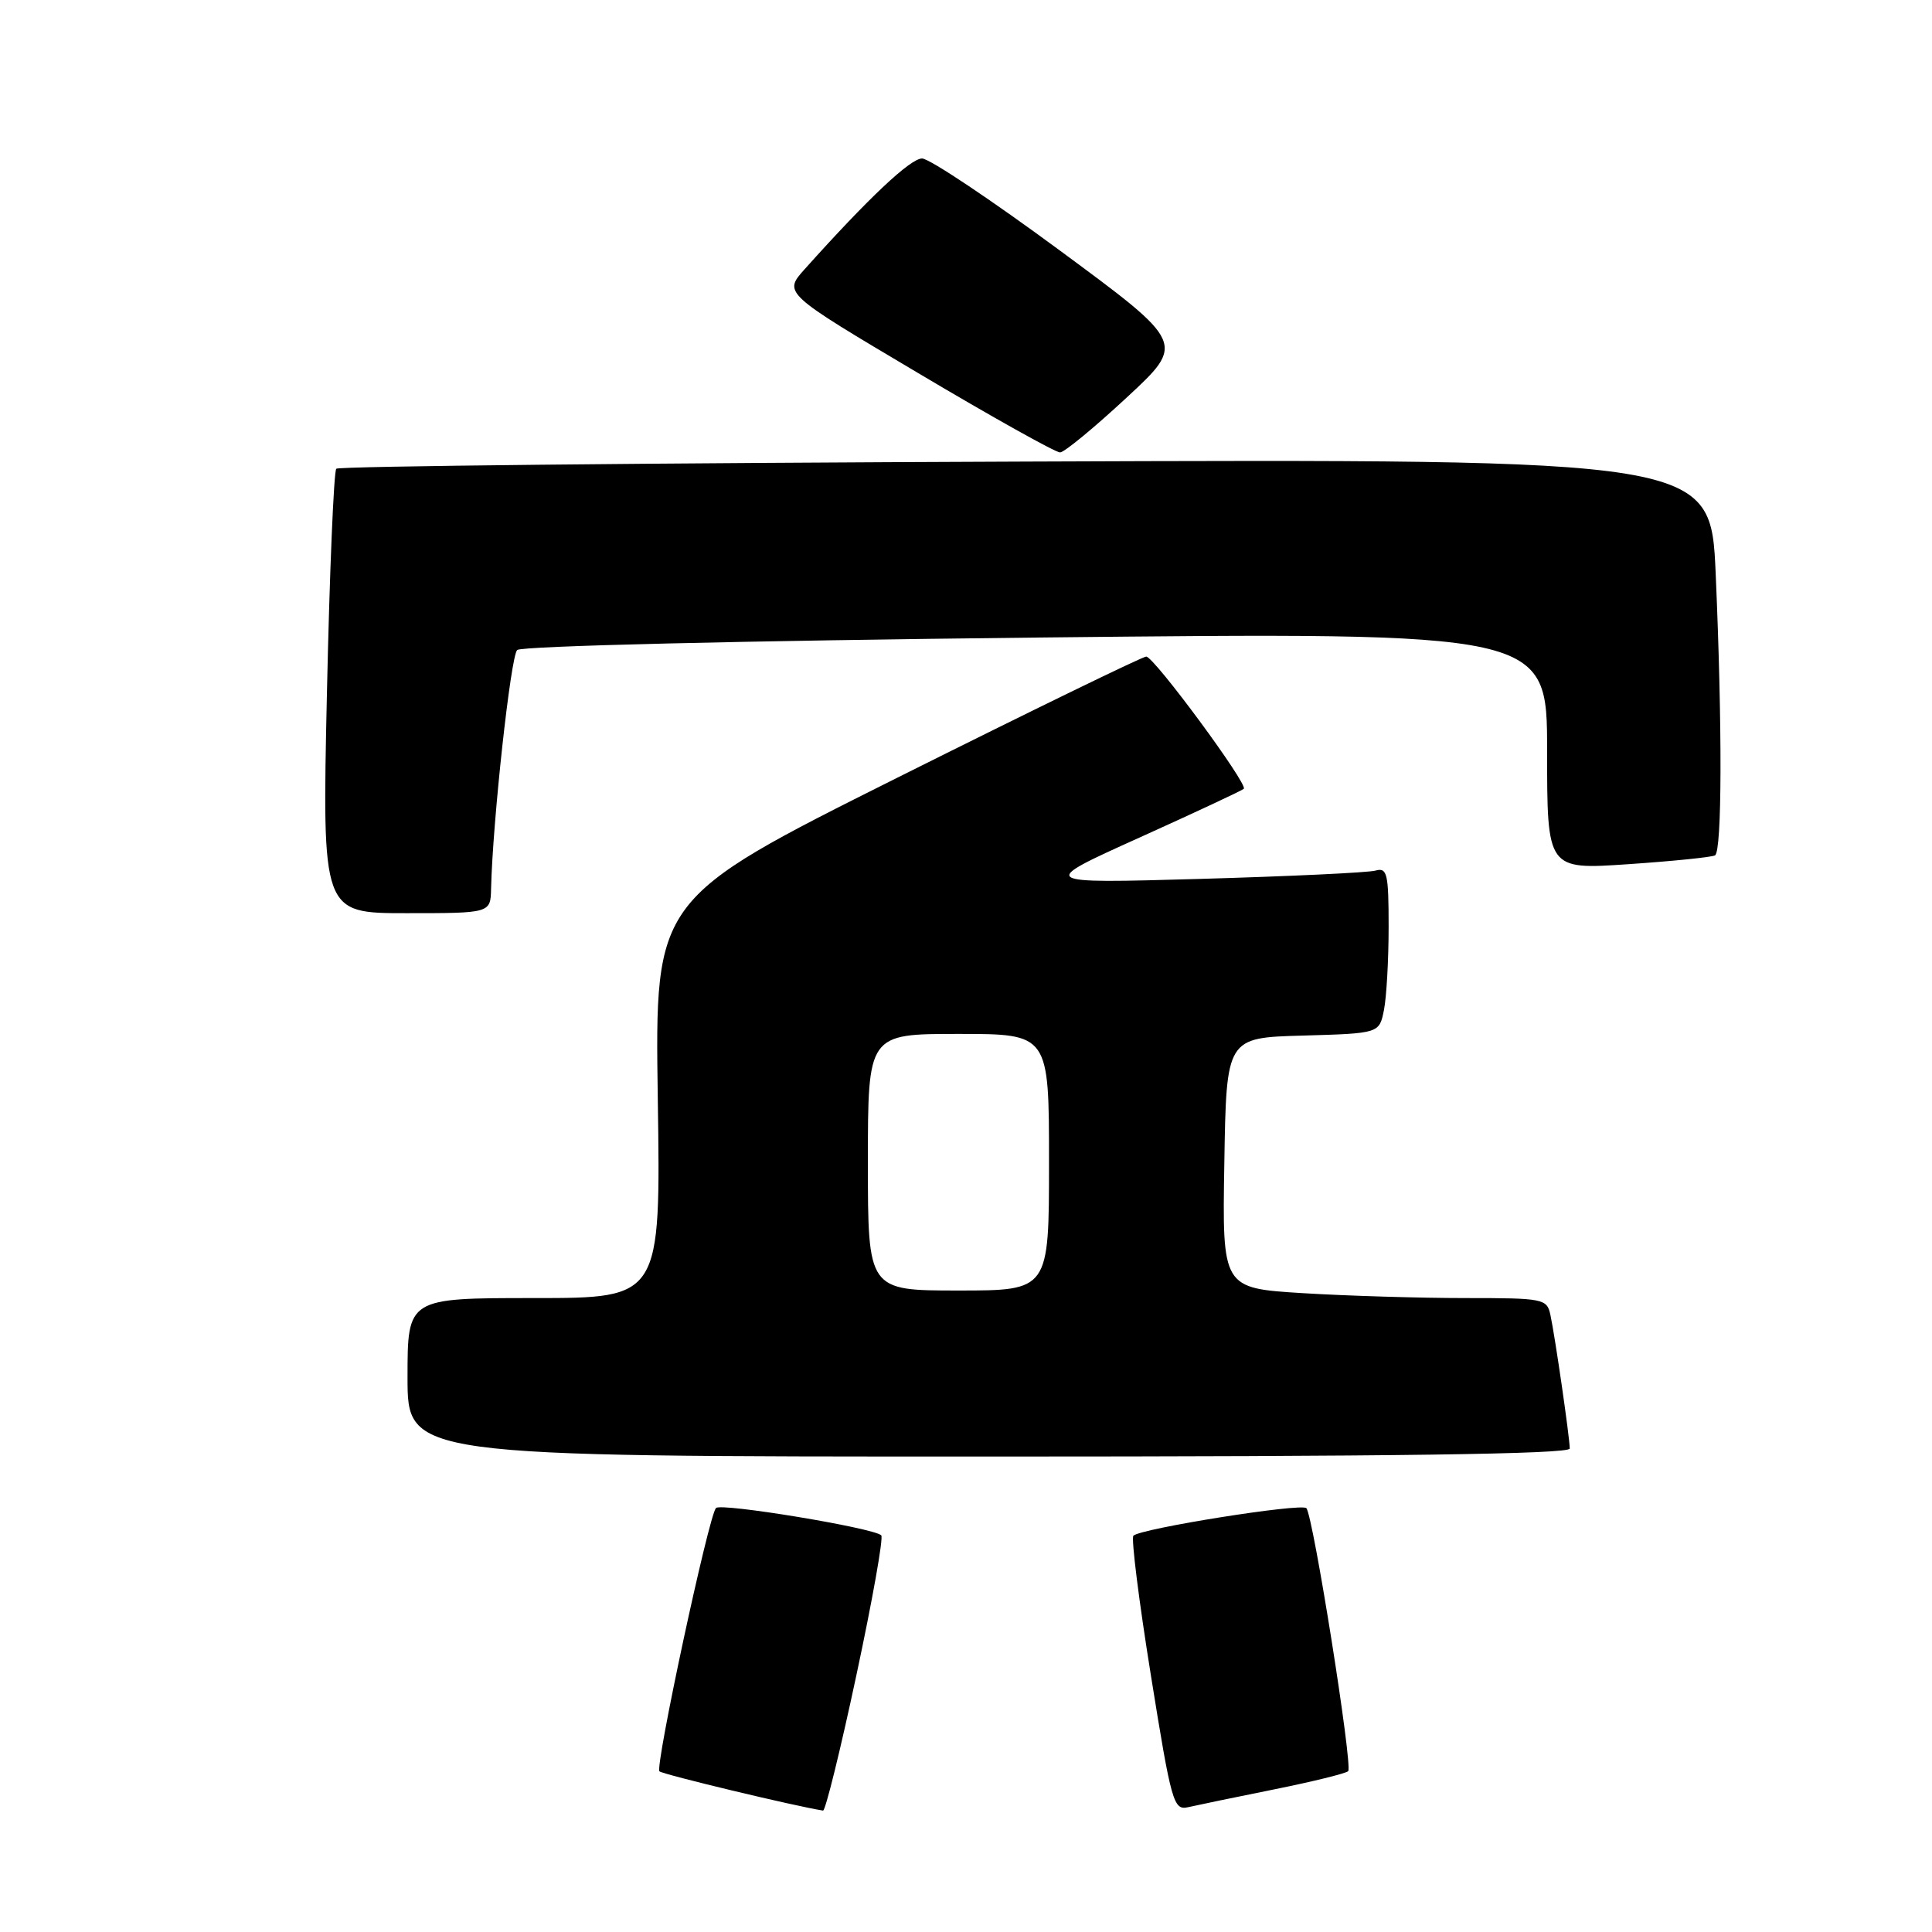<?xml version="1.0" encoding="UTF-8" standalone="no"?>
<!DOCTYPE svg PUBLIC "-//W3C//DTD SVG 1.1//EN" "http://www.w3.org/Graphics/SVG/1.1/DTD/svg11.dtd" >
<svg xmlns="http://www.w3.org/2000/svg" xmlns:xlink="http://www.w3.org/1999/xlink" version="1.1" viewBox="0 0 256 256">
 <g >
 <path fill="currentColor"
d=" M 113.47 222.00 C 115.59 212.09 117.08 203.74 116.77 203.44 C 115.79 202.46 95.52 199.11 94.87 199.82 C 93.90 200.87 86.77 234.10 87.38 234.71 C 87.79 235.12 105.51 239.37 109.06 239.91 C 109.37 239.96 111.36 231.90 113.47 222.00 Z  M 168.80 237.11 C 173.91 236.08 178.34 234.99 178.64 234.69 C 179.28 234.06 174.00 200.82 173.10 199.84 C 172.46 199.14 151.14 202.53 150.18 203.49 C 149.87 203.80 150.91 212.13 152.50 222.00 C 155.22 238.93 155.50 239.91 157.44 239.46 C 158.57 239.20 163.68 238.14 168.80 237.11 Z  M 208.00 191.94 C 208.00 190.55 206.06 177.13 205.44 174.25 C 204.98 172.08 204.55 172.00 194.14 172.00 C 188.18 172.00 178.51 171.71 172.63 171.35 C 161.95 170.69 161.95 170.69 162.23 154.10 C 162.50 137.50 162.50 137.50 172.63 137.22 C 182.76 136.93 182.76 136.93 183.38 133.84 C 183.72 132.14 184.00 127.18 184.00 122.81 C 184.00 115.72 183.81 114.92 182.25 115.36 C 181.29 115.63 170.82 116.12 159.00 116.46 C 137.50 117.07 137.50 117.07 150.95 111.00 C 158.35 107.66 164.59 104.74 164.81 104.52 C 165.40 103.93 152.91 87.00 151.88 87.00 C 151.39 87.00 136.54 94.23 118.88 103.06 C 86.77 119.12 86.77 119.12 87.16 145.56 C 87.55 172.00 87.55 172.00 70.78 172.00 C 54.00 172.00 54.00 172.00 54.00 182.50 C 54.00 193.00 54.00 193.00 131.00 193.00 C 184.50 193.00 208.00 192.68 208.00 191.94 Z  M 65.07 117.75 C 65.28 108.86 67.67 86.94 68.53 86.13 C 69.09 85.60 98.32 84.90 137.25 84.48 C 205.00 83.76 205.00 83.76 205.00 99.50 C 205.00 115.24 205.00 115.24 215.75 114.51 C 221.66 114.11 226.84 113.58 227.25 113.34 C 228.18 112.78 228.22 96.31 227.34 76.07 C 226.68 60.82 226.68 60.82 135.92 61.16 C 86.01 61.35 44.89 61.77 44.56 62.11 C 44.23 62.44 43.67 75.83 43.32 91.86 C 42.68 121.00 42.68 121.00 53.84 121.00 C 65.00 121.00 65.00 121.00 65.07 117.75 Z  M 149.28 52.69 C 157.07 45.47 157.07 45.47 140.50 33.24 C 131.38 26.51 123.14 21.00 122.18 21.00 C 120.63 21.00 115.07 26.24 106.63 35.66 C 103.79 38.83 103.79 38.83 121.62 49.41 C 131.42 55.24 139.91 59.98 140.47 59.95 C 141.04 59.93 145.00 56.66 149.28 52.69 Z  M 115.00 154.00 C 115.00 137.00 115.00 137.00 127.00 137.00 C 139.00 137.00 139.00 137.00 139.00 154.00 C 139.00 171.00 139.00 171.00 127.00 171.00 C 115.00 171.00 115.00 171.00 115.00 154.00 Z "/>
</g>
</svg>